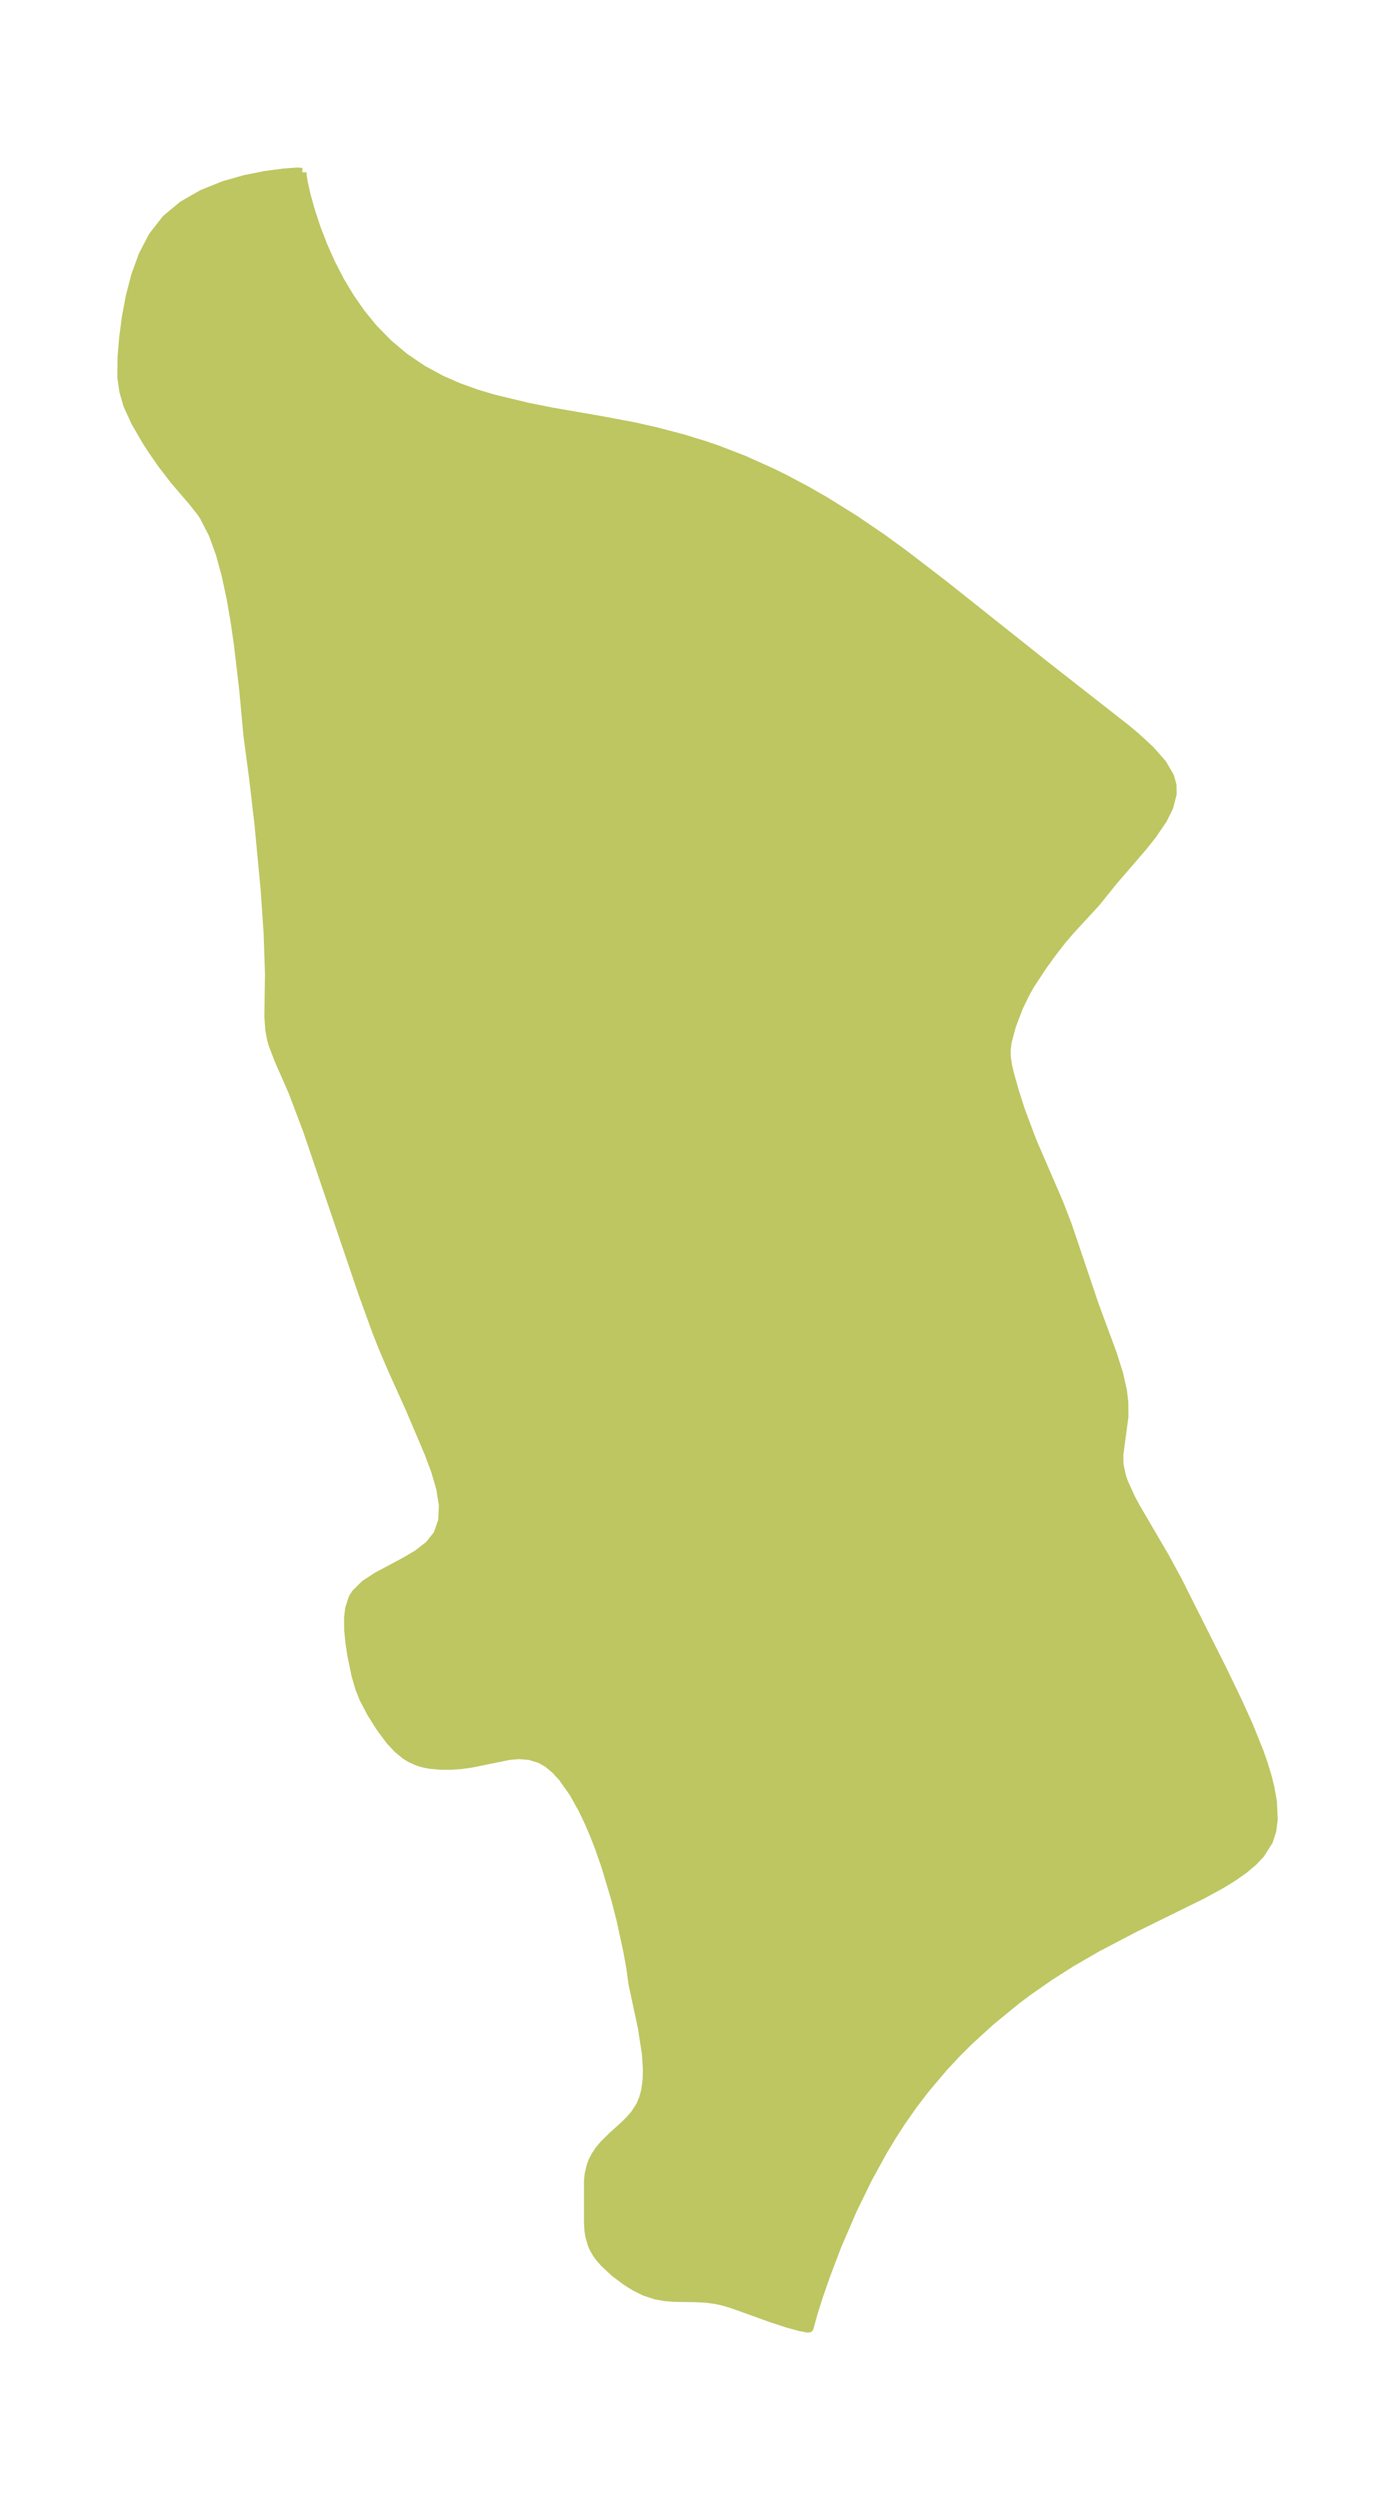 <?xml version="1.0" encoding="UTF-8"?>
<!DOCTYPE svg  PUBLIC '-//W3C//DTD SVG 1.1//EN'  'http://www.w3.org/Graphics/SVG/1.1/DTD/svg11.dtd'>
<svg width="156.53pt" height="280.51pt" version="1.1" viewBox="0 0 156.53 280.51" xmlns="http://www.w3.org/2000/svg" xmlns:xlink="http://www.w3.org/1999/xlink">
 <defs>
  <style type="text/css">*{stroke-linejoin: round; stroke-linecap: butt}</style>
 </defs>
 <g id="figure_1">
  <g id="patch_1">
   <path d="m0 280.51h156.53v-280.51h-156.53v280.51z" fill="none"/>
  </g>
  <g id="axes_1">
   <g id="PatchCollection_1">
    <defs>
     <path id="mf790c04363" d="m33.902-261.18-0.001 0.303 0.136 0.843 0.321 1.429 0.486 1.749 0.638 1.936 0.759 1.971 0.887 1.991 1.011 1.96 1.114 1.859 1.228 1.765 1.34 1.649 1.712 1.761 1.852 1.557 2.019 1.367 2.128 1.154 1.933 0.845 1.984 0.712 1.879 0.562 3.836 0.928 2.796 0.559 5.534 0.957 3.656 0.689 2.429 0.547 3.001 0.788 2.513 0.77 1.407 0.484 2.919 1.126 3.212 1.444 1.473 0.73 2.355 1.25 2.061 1.179 3.376 2.099 3.079 2.1 2.408 1.752 4.445 3.408 11.28 8.972 9.351 7.325 1.056 0.889 1.546 1.43 1.338 1.52 0.838 1.426 0.277 0.975 0.016 0.985-0.381 1.477-0.694 1.394-1.185 1.74-1.134 1.413-3.215 3.729-1.984 2.459-2.834 3.075-0.953 1.108-1.172 1.519-1.014 1.406-1.365 2.075-0.514 0.905-0.77 1.573-0.803 2.105-0.485 1.794-0.119 0.924 0.006 0.808 0.161 1.07 0.24 0.97 0.496 1.761 0.696 2.185 1.312 3.491 2.971 6.871 0.963 2.486 3.031 8.978 2.046 5.544 0.704 2.235 0.42 1.881 0.153 1.294 0.013 1.587-0.573 4.301 0.025 1.135 0.294 1.339 0.175 0.517 0.819 1.823 0.537 1.009 3.352 5.732 1.416 2.617 5.025 10.005 1.694 3.515 1.242 2.751 1.15 2.855 0.518 1.486 0.384 1.264 0.313 1.241 0.293 1.667 0.085 1.953-0.16 1.255-0.376 1.162-0.92 1.446-0.843 0.886-0.986 0.829-1.213 0.856-1.325 0.816-2.159 1.18-7.608 3.745-4.178 2.186-2.908 1.685-2.42 1.541-2.454 1.712-1.312 0.986-2.869 2.347-2.458 2.246-1.416 1.416-1.374 1.475-2.061 2.433-1.372 1.794-1.311 1.868-1.065 1.646-1.021 1.695-1.641 2.986-1.743 3.562-1.747 4.055-1.295 3.402-0.766 2.214-0.564 1.76-0.524 1.87-0.158 0.016-0.897-0.172-1.448-0.4-1.825-0.604-4.223-1.522-1.064-0.316-0.836-0.188-1.064-0.142-1.211-0.064-2.409-0.038-0.973-0.075-1.065-0.186-1.22-0.397-1.077-0.528-0.561-0.334-0.654-0.435-1.175-0.897-1.107-1.035-0.507-0.585-0.342-0.471-0.323-0.557-0.182-0.412-0.276-0.936-0.093-0.546-0.062-0.87-0.005-4.768 0.078-0.778 0.218-0.934 0.209-0.55 0.283-0.559 0.454-0.683 0.496-0.594 0.938-0.927 1.321-1.192 0.644-0.633 0.587-0.677 0.616-0.955 0.335-0.797 0.233-0.859 0.163-1.143 0.042-1.207-0.112-1.795-0.452-2.932-1.051-4.915-0.266-1.909-0.312-1.733-0.766-3.534-0.61-2.383-1.098-3.668-0.734-2.1-0.587-1.505-0.619-1.438-0.646-1.348-1.02-1.83-1.222-1.734-0.818-0.891-0.865-0.717-0.872-0.498-1.148-0.348-1.2-0.095-1.09 0.086-4.283 0.874-1.211 0.163-1.095 0.075-1.184-0.01-1.204-0.115-0.688-0.14-0.639-0.197-0.777-0.351-0.579-0.358-0.86-0.706-0.861-0.927-1.092-1.469-0.998-1.587-0.849-1.616-0.464-1.16-0.43-1.473-0.466-2.244-0.22-1.454-0.134-1.399-0.014-1.306 0.119-1.064 0.376-1.17 0.318-0.516 1.017-1.009 1.336-0.884 3.089-1.647 1.502-0.886 1.305-1.013 0.969-1.215 0.528-1.523 0.083-1.732-0.297-1.886-0.576-1.974-0.757-2.029-2.113-4.968-2.018-4.478-0.906-2.115-0.829-2.091-1.55-4.276-6.225-18.327-1.637-4.319-1.523-3.467-0.685-1.784-0.161-0.574-0.206-1.095-0.101-1.463 0.069-4.794-0.156-4.631-0.336-4.908-0.716-7.524-0.58-4.936-0.621-4.67-0.471-5.107-0.617-5.277-0.386-2.629-0.453-2.584-0.538-2.502-0.65-2.377-0.799-2.197-0.998-1.946-0.391-0.585-0.891-1.123-2.045-2.384-1.348-1.752-1.15-1.649-0.708-1.111-1.165-2.013-0.872-1.902-0.447-1.539-0.226-1.59 0.017-2.19 0.181-2.195 0.301-2.303 0.439-2.357 0.609-2.353 0.828-2.284 1.114-2.139 1.483-1.903 1.867-1.558 2.202-1.26 2.424-0.978 2.363-0.671 2.299-0.458 2.039-0.271 1.503-0.107 0.571 0.037" stroke="#bdc660"/>
    </defs>
    <g clip-path="url(#pfebc171f95)">
     <use y="280.512" fill="#bdc660" stroke="#bdc660" xlink:href="#mf790c04363"/>
    </g>
   </g>
  </g>
 </g>
 <defs>
  <clipPath id="pfebc171f95">
   <rect x="7.2" y="7.2" width="142.13" height="266.11"/>
  </clipPath>
 </defs>
</svg>
